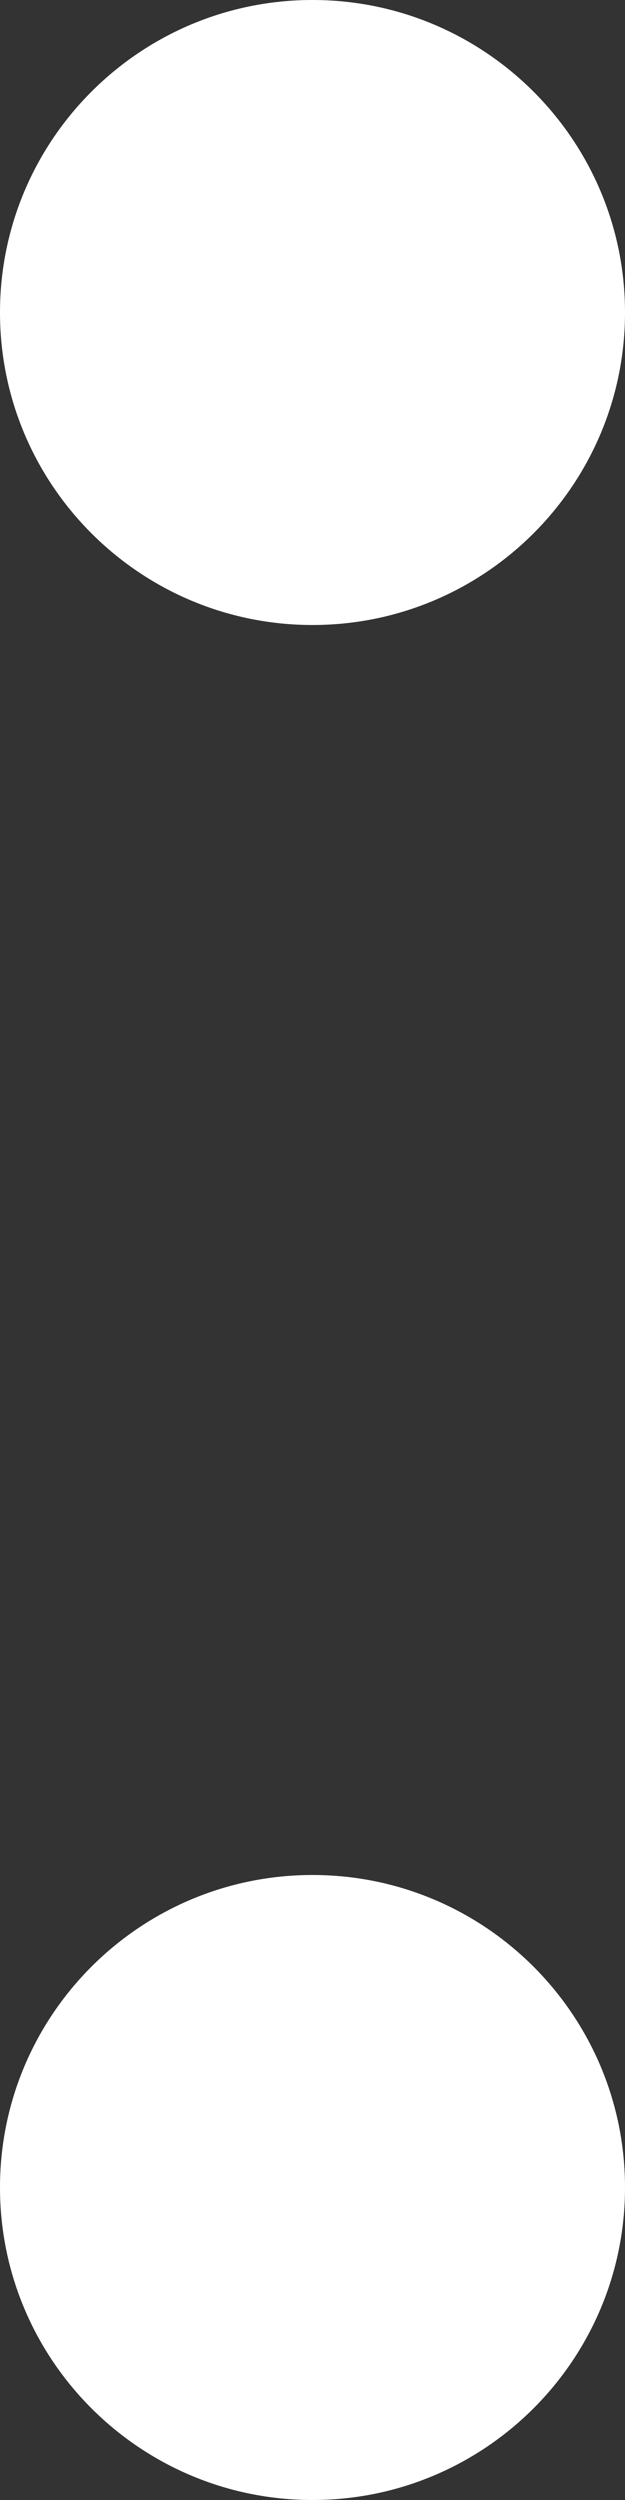 <?xml version="1.0" encoding="UTF-8"?>
<svg width="3px" height="12px" viewBox="0 0 3 12" version="1.1" xmlns="http://www.w3.org/2000/svg" xmlns:xlink="http://www.w3.org/1999/xlink">
    <rect x="0" y="0" width="3" height="12" fill="#333333" stroke="none"/>
    <title>bg_bnj_time2</title>
    <g id="确定稿" stroke="none" stroke-width="1" fill="none" fill-rule="evenodd">
        <g id="03.7商品详情限时秒杀备份-3" transform="translate(-288, -401)" fill="#ffffff">
            <g id="金额" transform="translate(0, 368)">
                <g id="倒计时" transform="translate(258, 7)">
                    <g id="编组-4" transform="translate(-0, 20)">
                        <path d="M31.5,15 C32.328,15 33,15.672 33,16.5 C33,17.328 32.328,18 31.5,18 C30.672,18 30,17.328 30,16.5 C30,15.672 30.672,15 31.5,15 Z M31.5,6 C32.328,6 33,6.672 33,7.5 C33,8.328 32.328,9 31.5,9 C30.672,9 30,8.328 30,7.5 C30,6.672 30.672,6 31.5,6 Z" id="bg_bnj_time2"></path>
                    </g>
                </g>
            </g>
        </g>
    </g>
</svg>